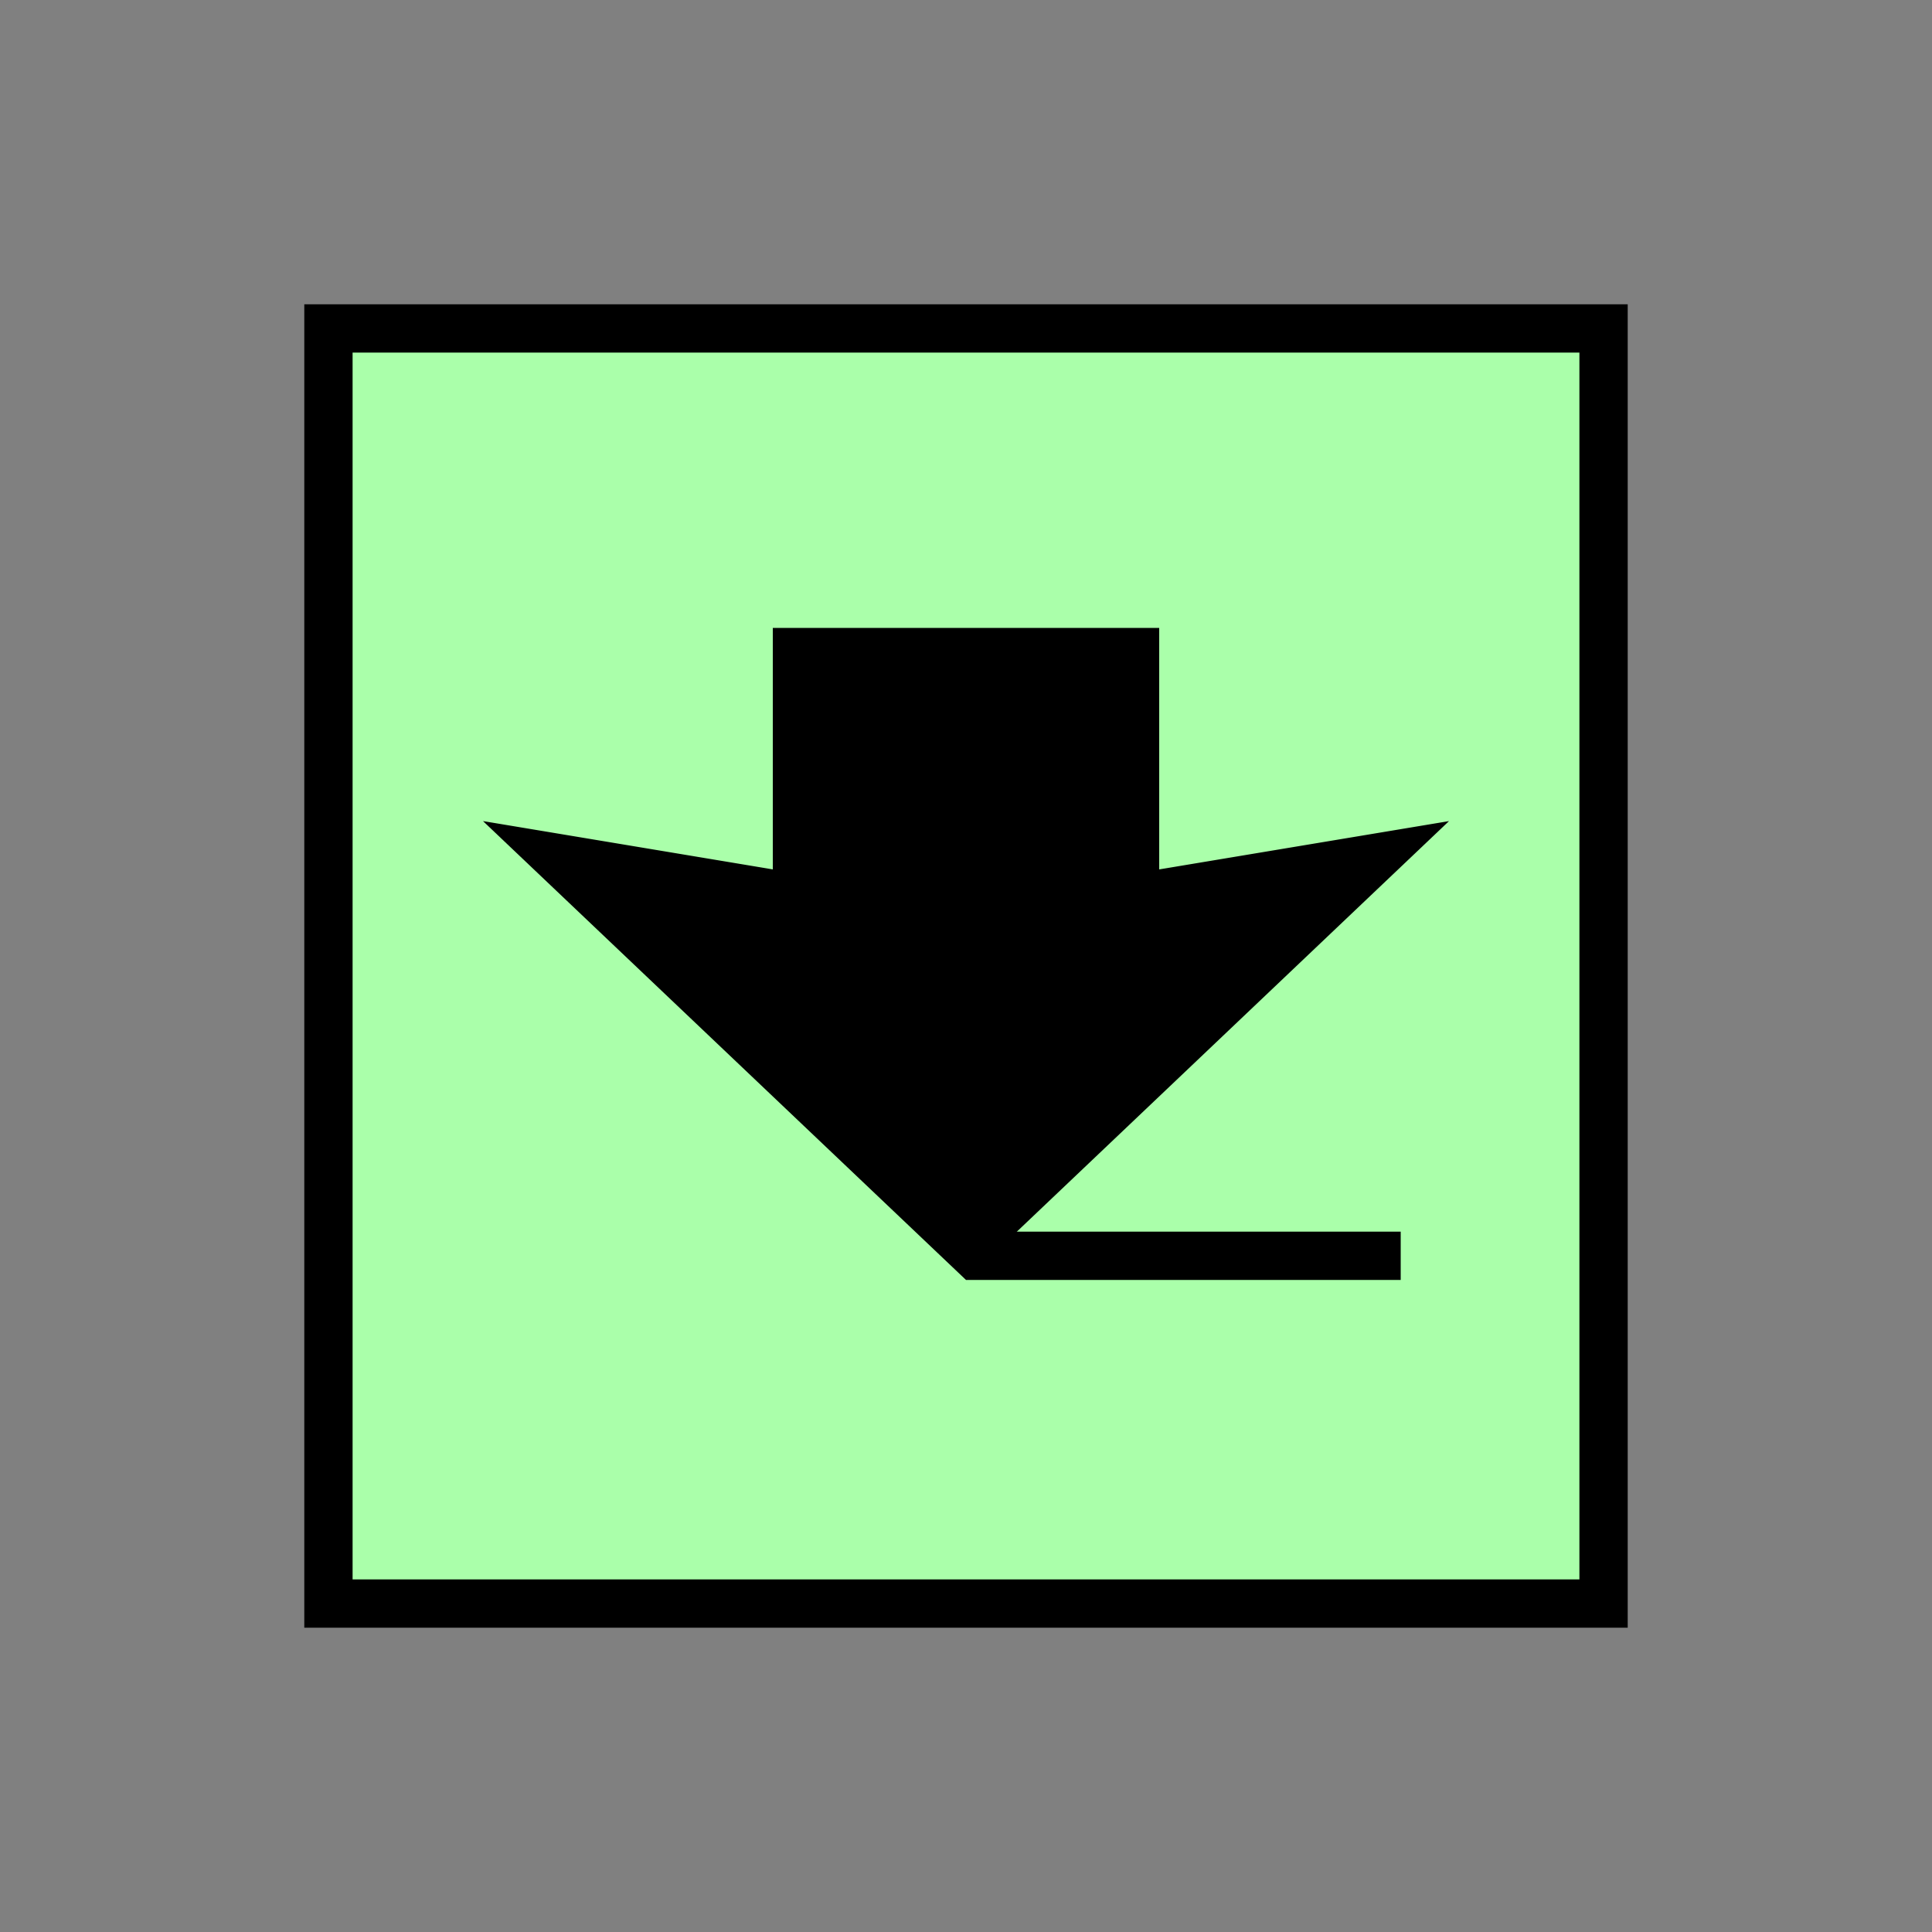 <?xml version="1.0"?>
<!DOCTYPE svg PUBLIC "-//W3C//DTD SVG 1.1//EN" "http://www.w3.org/Graphics/SVG/1.1/DTD/svg11.dtd" >
<!-- SVG content generated using Symbology Configuration Management System (SCMS) -->
<!-- Systematic Software Engineering Ltd. - www.systematic.co.uk - do not remove  -->
<svg id="SNSPCA----*****" width="400px" height="400px" viewBox="0 0 400 400">
<rect x="0" y="0" width="400" height="400" fill="#808080" stroke="none"/>
<g >
<svg viewBox="0 0 400 400" id="_0.SNS------------" width="400px" height="400px"><rect x="68" y="68" width="264" height="264" style="fill:rgb(170,255,170);stroke:rgb(0,0,0);stroke-width:10"></rect>
</svg>

</g>
<g >
<svg viewBox="0 0 400 400" id="_1.S-S-CA---------" width="400px" height="400px"><path d="M200 265 L100 170 L160 180 L160 130 L240 130 L240 180 L300 170 z" style="fill:rgb(0,0,0);stroke:rgb(0,0,0);stroke-width:0"></path>
<line x1="200" y1="260" x2="290" y2="260" transform="matrix(1 0 0 1 0 0) translate(245 261) scale(1 1) translate(-245 -261)" style="fill:none;stroke:rgb(0,0,0);stroke-width:10"></line>
</svg>

</g>
</svg>